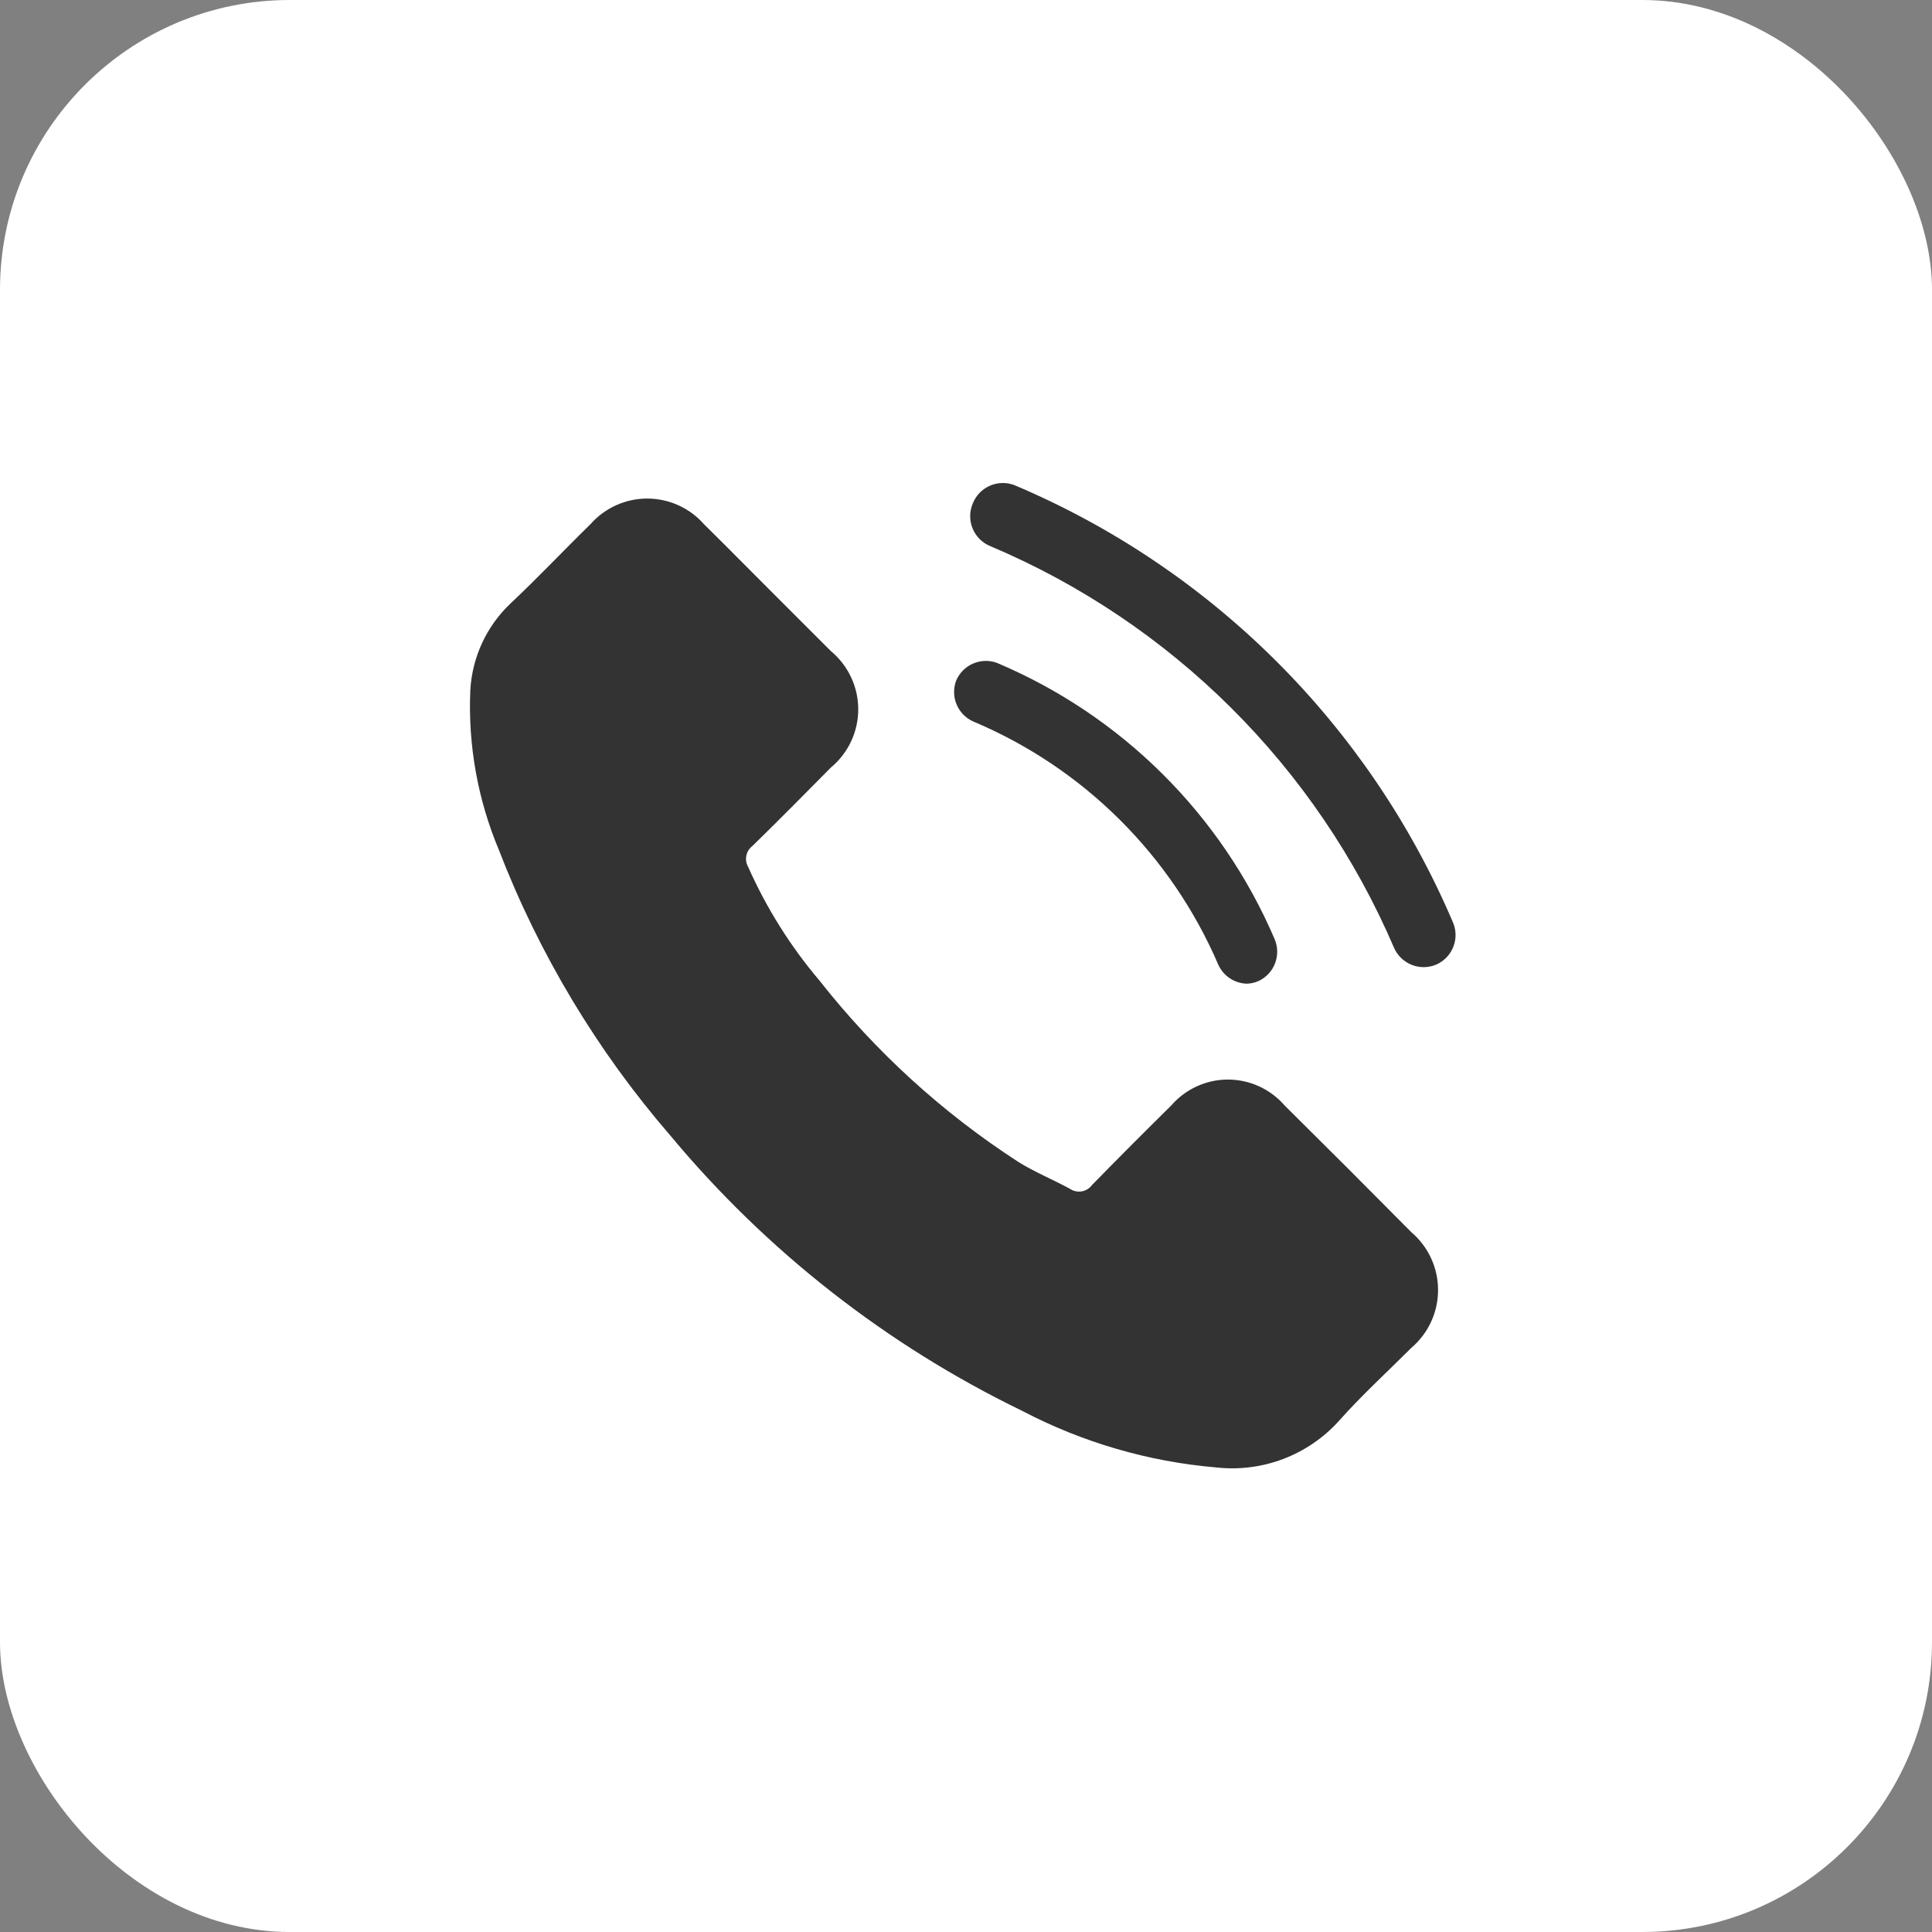 <svg width="80" height="80" viewBox="0 0 80 80" fill="none" xmlns="http://www.w3.org/2000/svg">
<rect x="0" y="0" width="80" height="80" fill="#808080" stroke="none"/>
<rect width="80" height="80" rx="12" fill="white"/>
<path d="M53.194 45.776C52.903 45.439 52.542 45.169 52.137 44.984C51.732 44.798 51.291 44.702 50.846 44.702C50.4 44.702 49.96 44.798 49.555 44.984C49.15 45.169 48.789 45.439 48.498 45.776C47.4 46.86 46.303 47.958 45.219 49.068C45.117 49.207 44.966 49.301 44.796 49.331C44.627 49.361 44.452 49.324 44.309 49.229C43.6 48.841 42.837 48.533 42.155 48.105C39.023 46.075 36.247 43.543 33.939 40.611C32.733 39.19 31.738 37.604 30.982 35.901C30.899 35.76 30.872 35.593 30.904 35.433C30.936 35.273 31.025 35.13 31.155 35.031C32.253 33.961 33.323 32.877 34.407 31.78C34.761 31.486 35.045 31.118 35.241 30.701C35.436 30.285 35.538 29.831 35.538 29.371C35.538 28.911 35.436 28.457 35.241 28.041C35.045 27.625 34.761 27.256 34.407 26.962L31.825 24.38C30.941 23.497 30.058 22.6 29.148 21.704C28.854 21.37 28.493 21.104 28.088 20.921C27.683 20.738 27.244 20.644 26.8 20.644C26.356 20.644 25.916 20.738 25.512 20.921C25.107 21.104 24.745 21.37 24.451 21.704C23.341 22.788 22.284 23.912 21.146 24.982C20.145 25.927 19.546 27.22 19.474 28.595C19.378 30.849 19.78 33.097 20.651 35.178C22.32 39.506 24.724 43.512 27.757 47.021C31.748 51.814 36.716 55.701 42.329 58.422C44.823 59.728 47.552 60.524 50.358 60.763C51.297 60.869 52.248 60.749 53.133 60.414C54.017 60.079 54.809 59.538 55.442 58.837C56.379 57.779 57.436 56.816 58.44 55.812C58.787 55.517 59.066 55.15 59.257 54.736C59.448 54.323 59.547 53.873 59.547 53.417C59.547 52.961 59.448 52.511 59.257 52.098C59.066 51.684 58.787 51.317 58.44 51.022C56.709 49.273 54.961 47.525 53.194 45.776Z" fill="#333333"/>
<path d="M60.139 38.136C56.655 29.997 50.151 23.526 41.994 20.084C41.666 19.962 41.302 19.973 40.982 20.116C40.662 20.258 40.41 20.521 40.281 20.847C40.211 21.01 40.174 21.186 40.173 21.364C40.171 21.541 40.205 21.717 40.273 21.882C40.34 22.046 40.439 22.196 40.565 22.321C40.69 22.447 40.84 22.546 41.004 22.613C48.523 25.79 54.518 31.756 57.73 39.26C57.874 39.578 58.136 39.827 58.461 39.955C58.786 40.082 59.148 40.078 59.47 39.942C59.635 39.87 59.783 39.766 59.907 39.635C60.03 39.504 60.126 39.35 60.188 39.181C60.251 39.013 60.279 38.833 60.27 38.653C60.262 38.474 60.217 38.298 60.139 38.136Z" fill="#333333"/>
<path d="M40.308 29.879C44.865 31.799 48.501 35.411 50.451 39.955C50.554 40.18 50.718 40.371 50.923 40.508C51.129 40.645 51.368 40.722 51.615 40.732C51.796 40.73 51.974 40.689 52.137 40.611C52.445 40.46 52.683 40.197 52.802 39.876C52.922 39.555 52.913 39.2 52.779 38.885C50.569 33.725 46.444 29.624 41.271 27.444C40.953 27.331 40.603 27.343 40.293 27.477C39.983 27.611 39.735 27.857 39.599 28.167C39.473 28.488 39.476 28.846 39.609 29.166C39.741 29.485 39.991 29.741 40.308 29.879Z" fill="#333333"/>
</svg>

